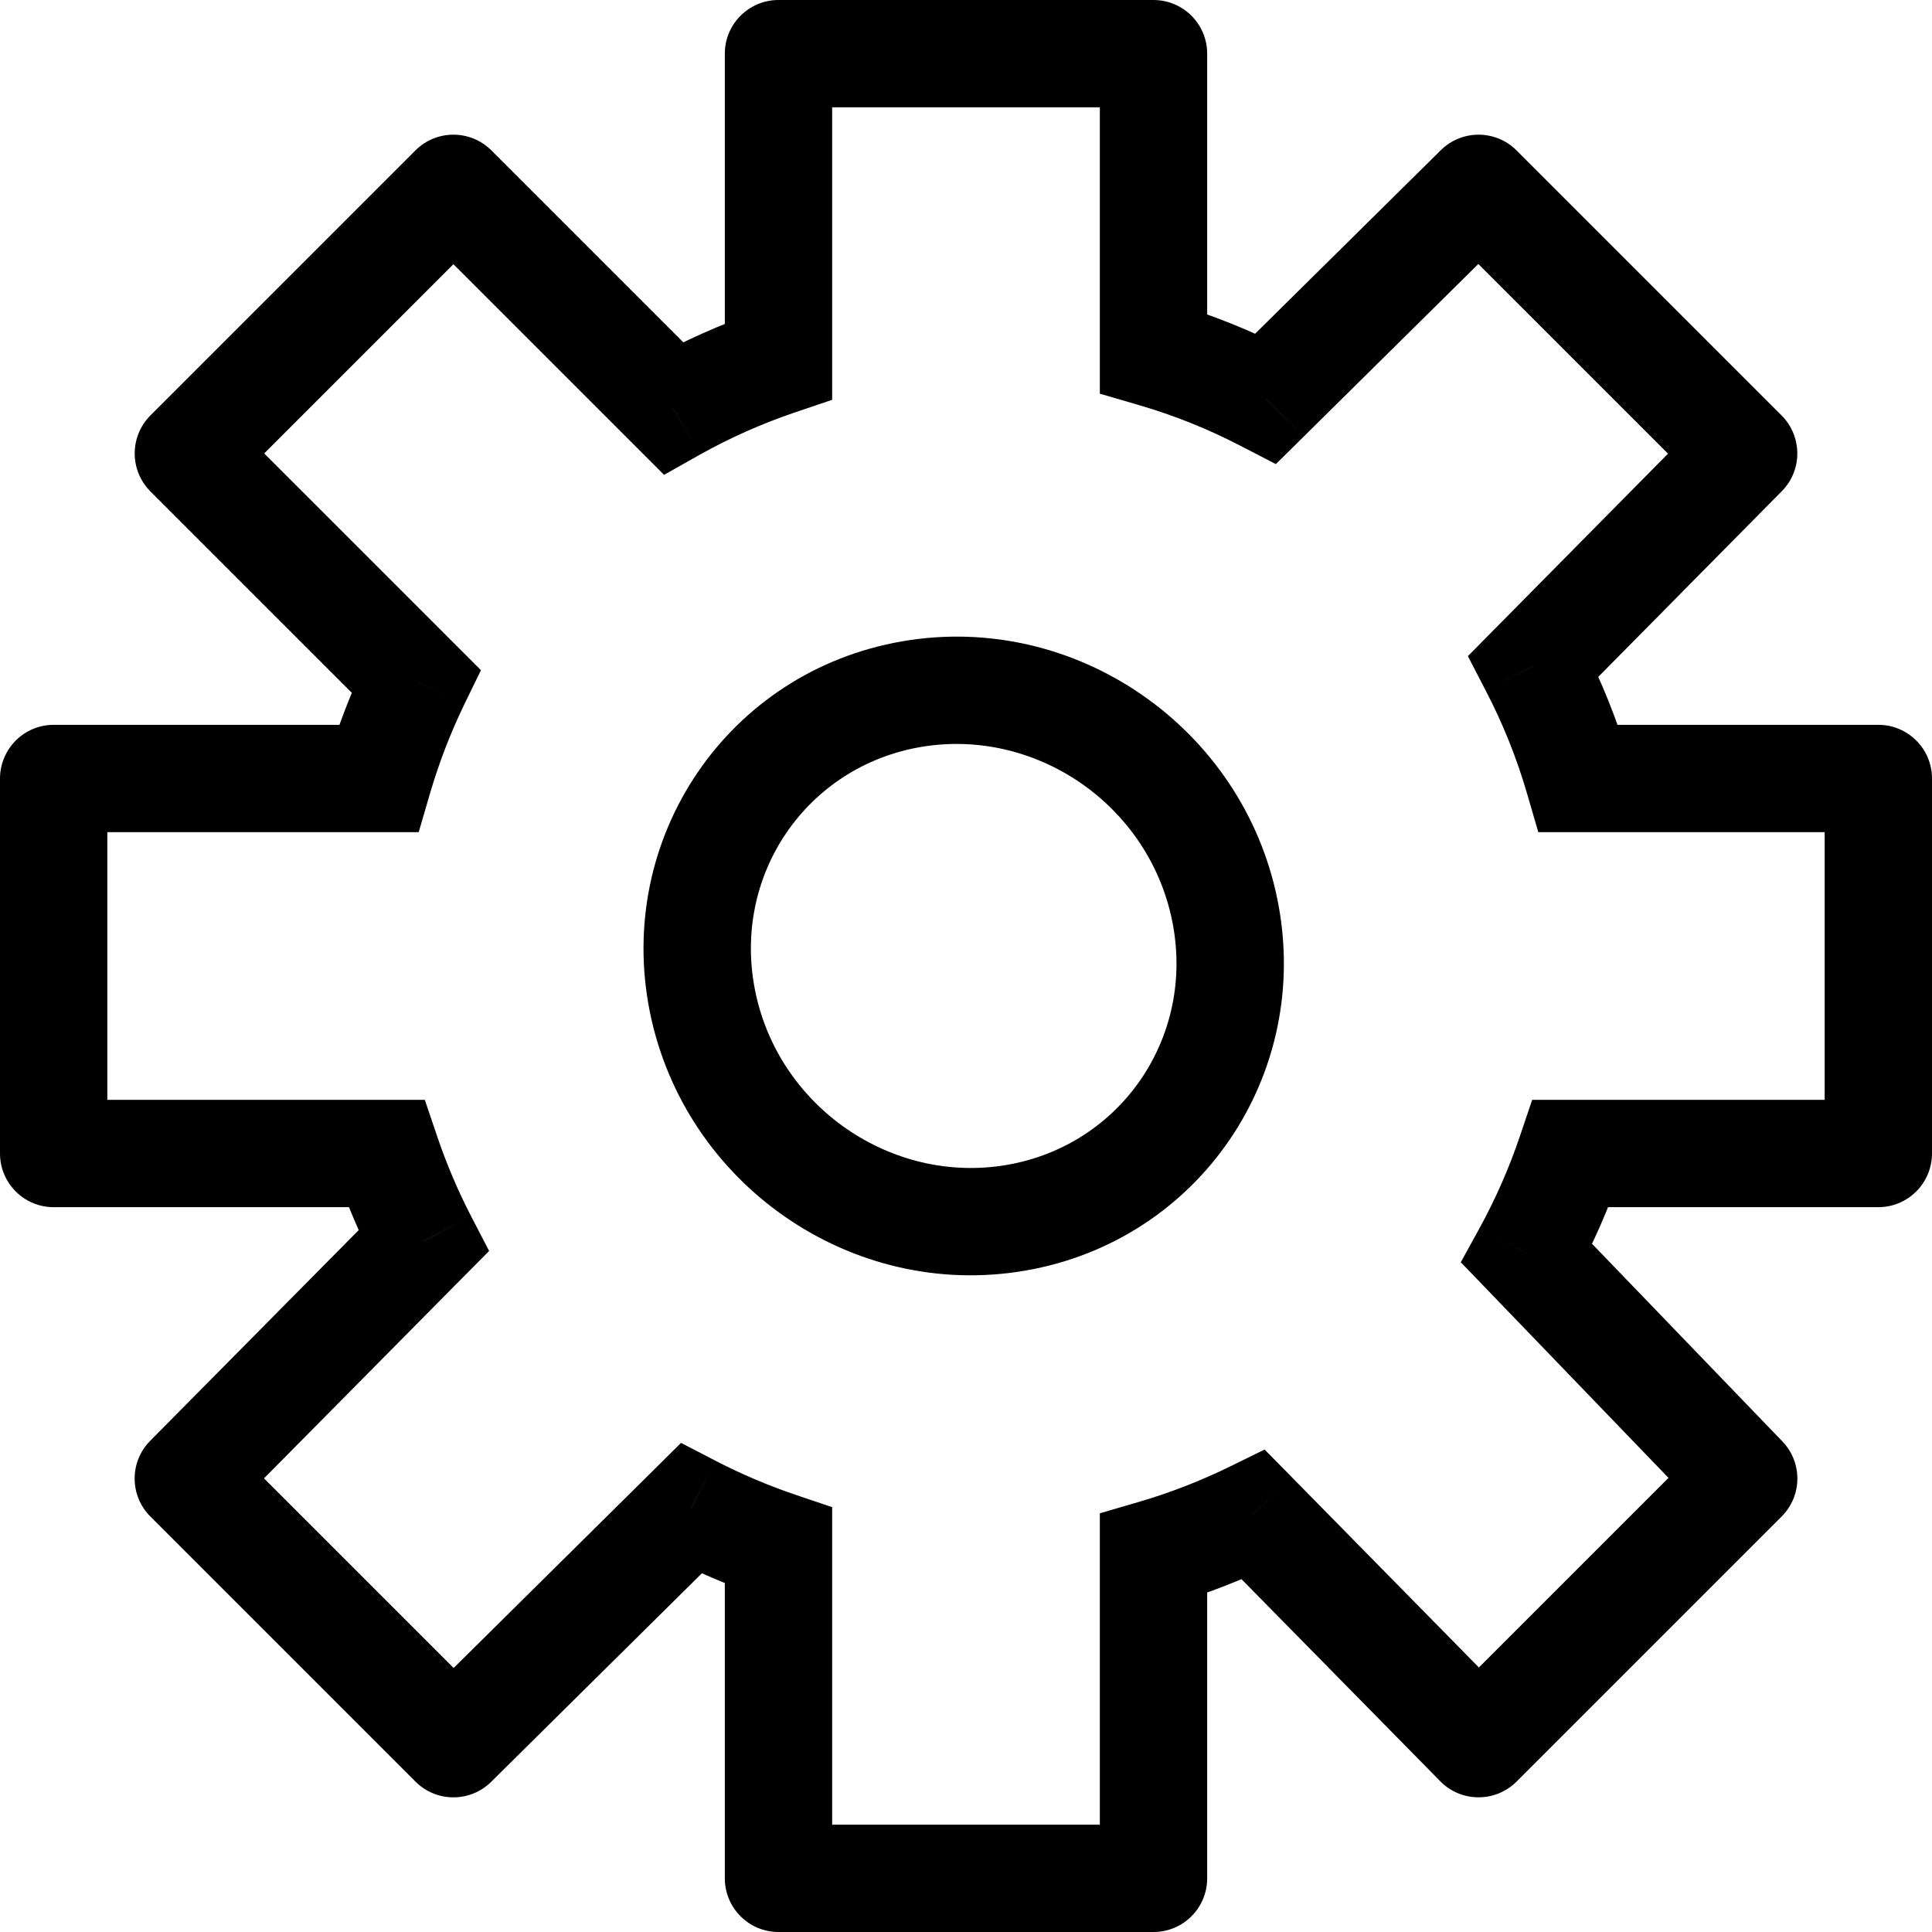 <svg width="18" height="18" viewBox="0 0 18 18" fill="none" xmlns="http://www.w3.org/2000/svg">
<path d="M7.253 0.5V0C6.977 0 6.753 0.224 6.753 0.5L7.253 0.5ZM10.747 0.5H11.247C11.247 0.224 11.023 0 10.747 0V0.5ZM10.747 17.5V18C11.023 18 11.247 17.776 11.247 17.5H10.747ZM7.253 17.5H6.753C6.753 17.776 6.977 18 7.253 18V17.5ZM17.5 7.253H18C18 6.977 17.776 6.753 17.5 6.753V7.253ZM17.5 10.747V11.247C17.633 11.247 17.76 11.194 17.854 11.1C17.947 11.006 18 10.879 18 10.747H17.5ZM0.5 10.747H0C0 11.023 0.224 11.247 0.5 11.247L0.5 10.747ZM0.5 7.253L0.5 6.753C0.367 6.753 0.24 6.806 0.146 6.9C0.053 6.994 0 7.121 0 7.253H0.5ZM13.775 1.755L14.129 1.401C13.934 1.207 13.62 1.206 13.424 1.399L13.775 1.755ZM16.245 4.225L16.601 4.576C16.794 4.381 16.793 4.066 16.599 3.871L16.245 4.225ZM4.225 16.245L3.871 16.599C4.066 16.794 4.381 16.794 4.576 16.601L4.225 16.245ZM1.755 13.775L1.399 13.424C1.206 13.619 1.206 13.934 1.401 14.129L1.755 13.775ZM16.245 13.775L16.599 14.129C16.792 13.936 16.795 13.625 16.605 13.428L16.245 13.775ZM13.775 16.245L13.419 16.596C13.512 16.691 13.64 16.745 13.773 16.745C13.907 16.746 14.035 16.693 14.129 16.599L13.775 16.245ZM1.755 4.225L1.401 3.871C1.307 3.965 1.255 4.092 1.255 4.225C1.255 4.357 1.307 4.484 1.401 4.578L1.755 4.225ZM4.225 1.755L4.578 1.401C4.383 1.206 4.066 1.206 3.871 1.401L4.225 1.755ZM14.634 10.747V10.247H14.275L14.16 10.587L14.634 10.747ZM14.225 11.678L13.787 11.438L13.61 11.76L13.865 12.025L14.225 11.678ZM11.678 14.113L12.035 13.762L11.782 13.505L11.458 13.664L11.678 14.113ZM10.747 14.474L10.607 13.994L10.247 14.099V14.474H10.747ZM7.253 14.401H7.753V14.042L7.413 13.927L7.253 14.401ZM6.438 14.054L6.669 13.611L6.345 13.443L6.087 13.699L6.438 14.054ZM3.946 11.562L4.301 11.913L4.557 11.655L4.389 11.331L3.946 11.562ZM3.599 10.747L4.073 10.587L3.958 10.247L3.599 10.247L3.599 10.747ZM3.526 7.253V7.753H3.901L4.006 7.393L3.526 7.253ZM3.875 6.345L4.325 6.564L4.481 6.244L4.229 5.992L3.875 6.345ZM6.272 3.802L5.919 4.156L6.187 4.424L6.517 4.238L6.272 3.802ZM7.253 3.366L7.413 3.84L7.753 3.725V3.366H7.253ZM10.747 3.293H10.247V3.668L10.607 3.773L10.747 3.293ZM11.794 3.713L11.564 4.157L11.887 4.324L12.146 4.068L11.794 3.713ZM14.287 6.205L13.932 5.854L13.676 6.113L13.843 6.436L14.287 6.205ZM14.707 7.253L14.227 7.393L14.332 7.753L14.707 7.753V7.253ZM7.253 1H10.747V0H7.253V1ZM10.747 17H7.253V18H10.747V17ZM17 7.253V10.747H18V7.253H17ZM1 10.747V7.253H0V10.747H1ZM13.422 2.108L15.892 4.578L16.599 3.871L14.129 1.401L13.422 2.108ZM4.578 15.892L2.108 13.422L1.401 14.129L3.871 16.599L4.578 15.892ZM15.892 13.422L13.422 15.892L14.129 16.599L16.599 14.129L15.892 13.422ZM2.108 4.578L4.578 2.108L3.871 1.401L1.401 3.871L2.108 4.578ZM14.16 10.587C14.06 10.883 13.935 11.167 13.787 11.438L14.664 11.918C14.84 11.597 14.989 11.259 15.108 10.906L14.16 10.587ZM11.458 13.664C11.186 13.797 10.902 13.908 10.607 13.994L10.886 14.954C11.237 14.852 11.576 14.72 11.898 14.562L11.458 13.664ZM7.413 13.927C7.156 13.84 6.907 13.734 6.669 13.611L6.208 14.498C6.491 14.645 6.787 14.771 7.094 14.875L7.413 13.927ZM4.389 11.331C4.266 11.093 4.16 10.844 4.073 10.587L3.125 10.906C3.229 11.213 3.355 11.509 3.502 11.792L4.389 11.331ZM4.006 7.393C4.09 7.106 4.197 6.829 4.325 6.564L3.426 6.127C3.273 6.442 3.145 6.772 3.046 7.114L4.006 7.393ZM6.517 4.238C6.801 4.079 7.101 3.945 7.413 3.84L7.094 2.892C6.721 3.018 6.365 3.177 6.028 3.366L6.517 4.238ZM10.607 3.773C10.941 3.87 11.261 3.999 11.564 4.157L12.025 3.269C11.664 3.082 11.283 2.928 10.886 2.813L10.607 3.773ZM13.843 6.436C14.001 6.739 14.13 7.059 14.227 7.393L15.187 7.114C15.072 6.717 14.918 6.336 14.731 5.975L13.843 6.436ZM7.753 3.366V0.5H6.753V3.366H7.753ZM10.247 0.5V3.293H11.247V0.5H10.247ZM3.871 2.108L5.919 4.156L6.626 3.449L4.578 1.401L3.871 2.108ZM4.229 5.992L2.108 3.871L1.401 4.578L3.522 6.699L4.229 5.992ZM12.146 4.068L14.127 2.11L13.424 1.399L11.443 3.357L12.146 4.068ZM15.89 3.873L13.932 5.854L14.643 6.557L16.601 4.576L15.89 3.873ZM14.707 7.753L17.5 7.753V6.753L14.707 6.753V7.753ZM17.5 10.247L14.634 10.247V11.247L17.5 11.247V10.247ZM13.865 12.025L15.885 14.122L16.605 13.428L14.585 11.331L13.865 12.025ZM14.132 15.895L12.035 13.762L11.322 14.464L13.419 16.596L14.132 15.895ZM10.247 14.474V17.5H11.247V14.474H10.247ZM7.753 17.5V14.401H6.753V17.5H7.753ZM6.087 13.699L3.873 15.89L4.576 16.601L6.79 14.41L6.087 13.699ZM2.11 14.127L4.301 11.913L3.59 11.21L1.399 13.424L2.11 14.127ZM3.599 10.247L0.5 10.247L0.5 11.247L3.599 11.247L3.599 10.247ZM0.5 7.753L3.526 7.753L3.526 6.753L0.5 6.753L0.5 7.753ZM10.922 8.585C11.137 9.659 10.445 10.669 9.382 10.853L9.552 11.838C11.177 11.558 12.227 10.008 11.903 8.388L10.922 8.585ZM9.382 10.853C8.308 11.038 7.252 10.313 7.035 9.228L6.054 9.425C6.377 11.034 7.937 12.117 9.552 11.838L9.382 10.853ZM7.035 9.228C6.82 8.154 7.512 7.144 8.576 6.96L8.406 5.975C6.781 6.255 5.73 7.805 6.054 9.425L7.035 9.228ZM8.576 6.96C9.65 6.775 10.705 7.5 10.922 8.585L11.903 8.388C11.581 6.779 10.02 5.696 8.406 5.975L8.576 6.96Z" fill="black"/>
</svg>
